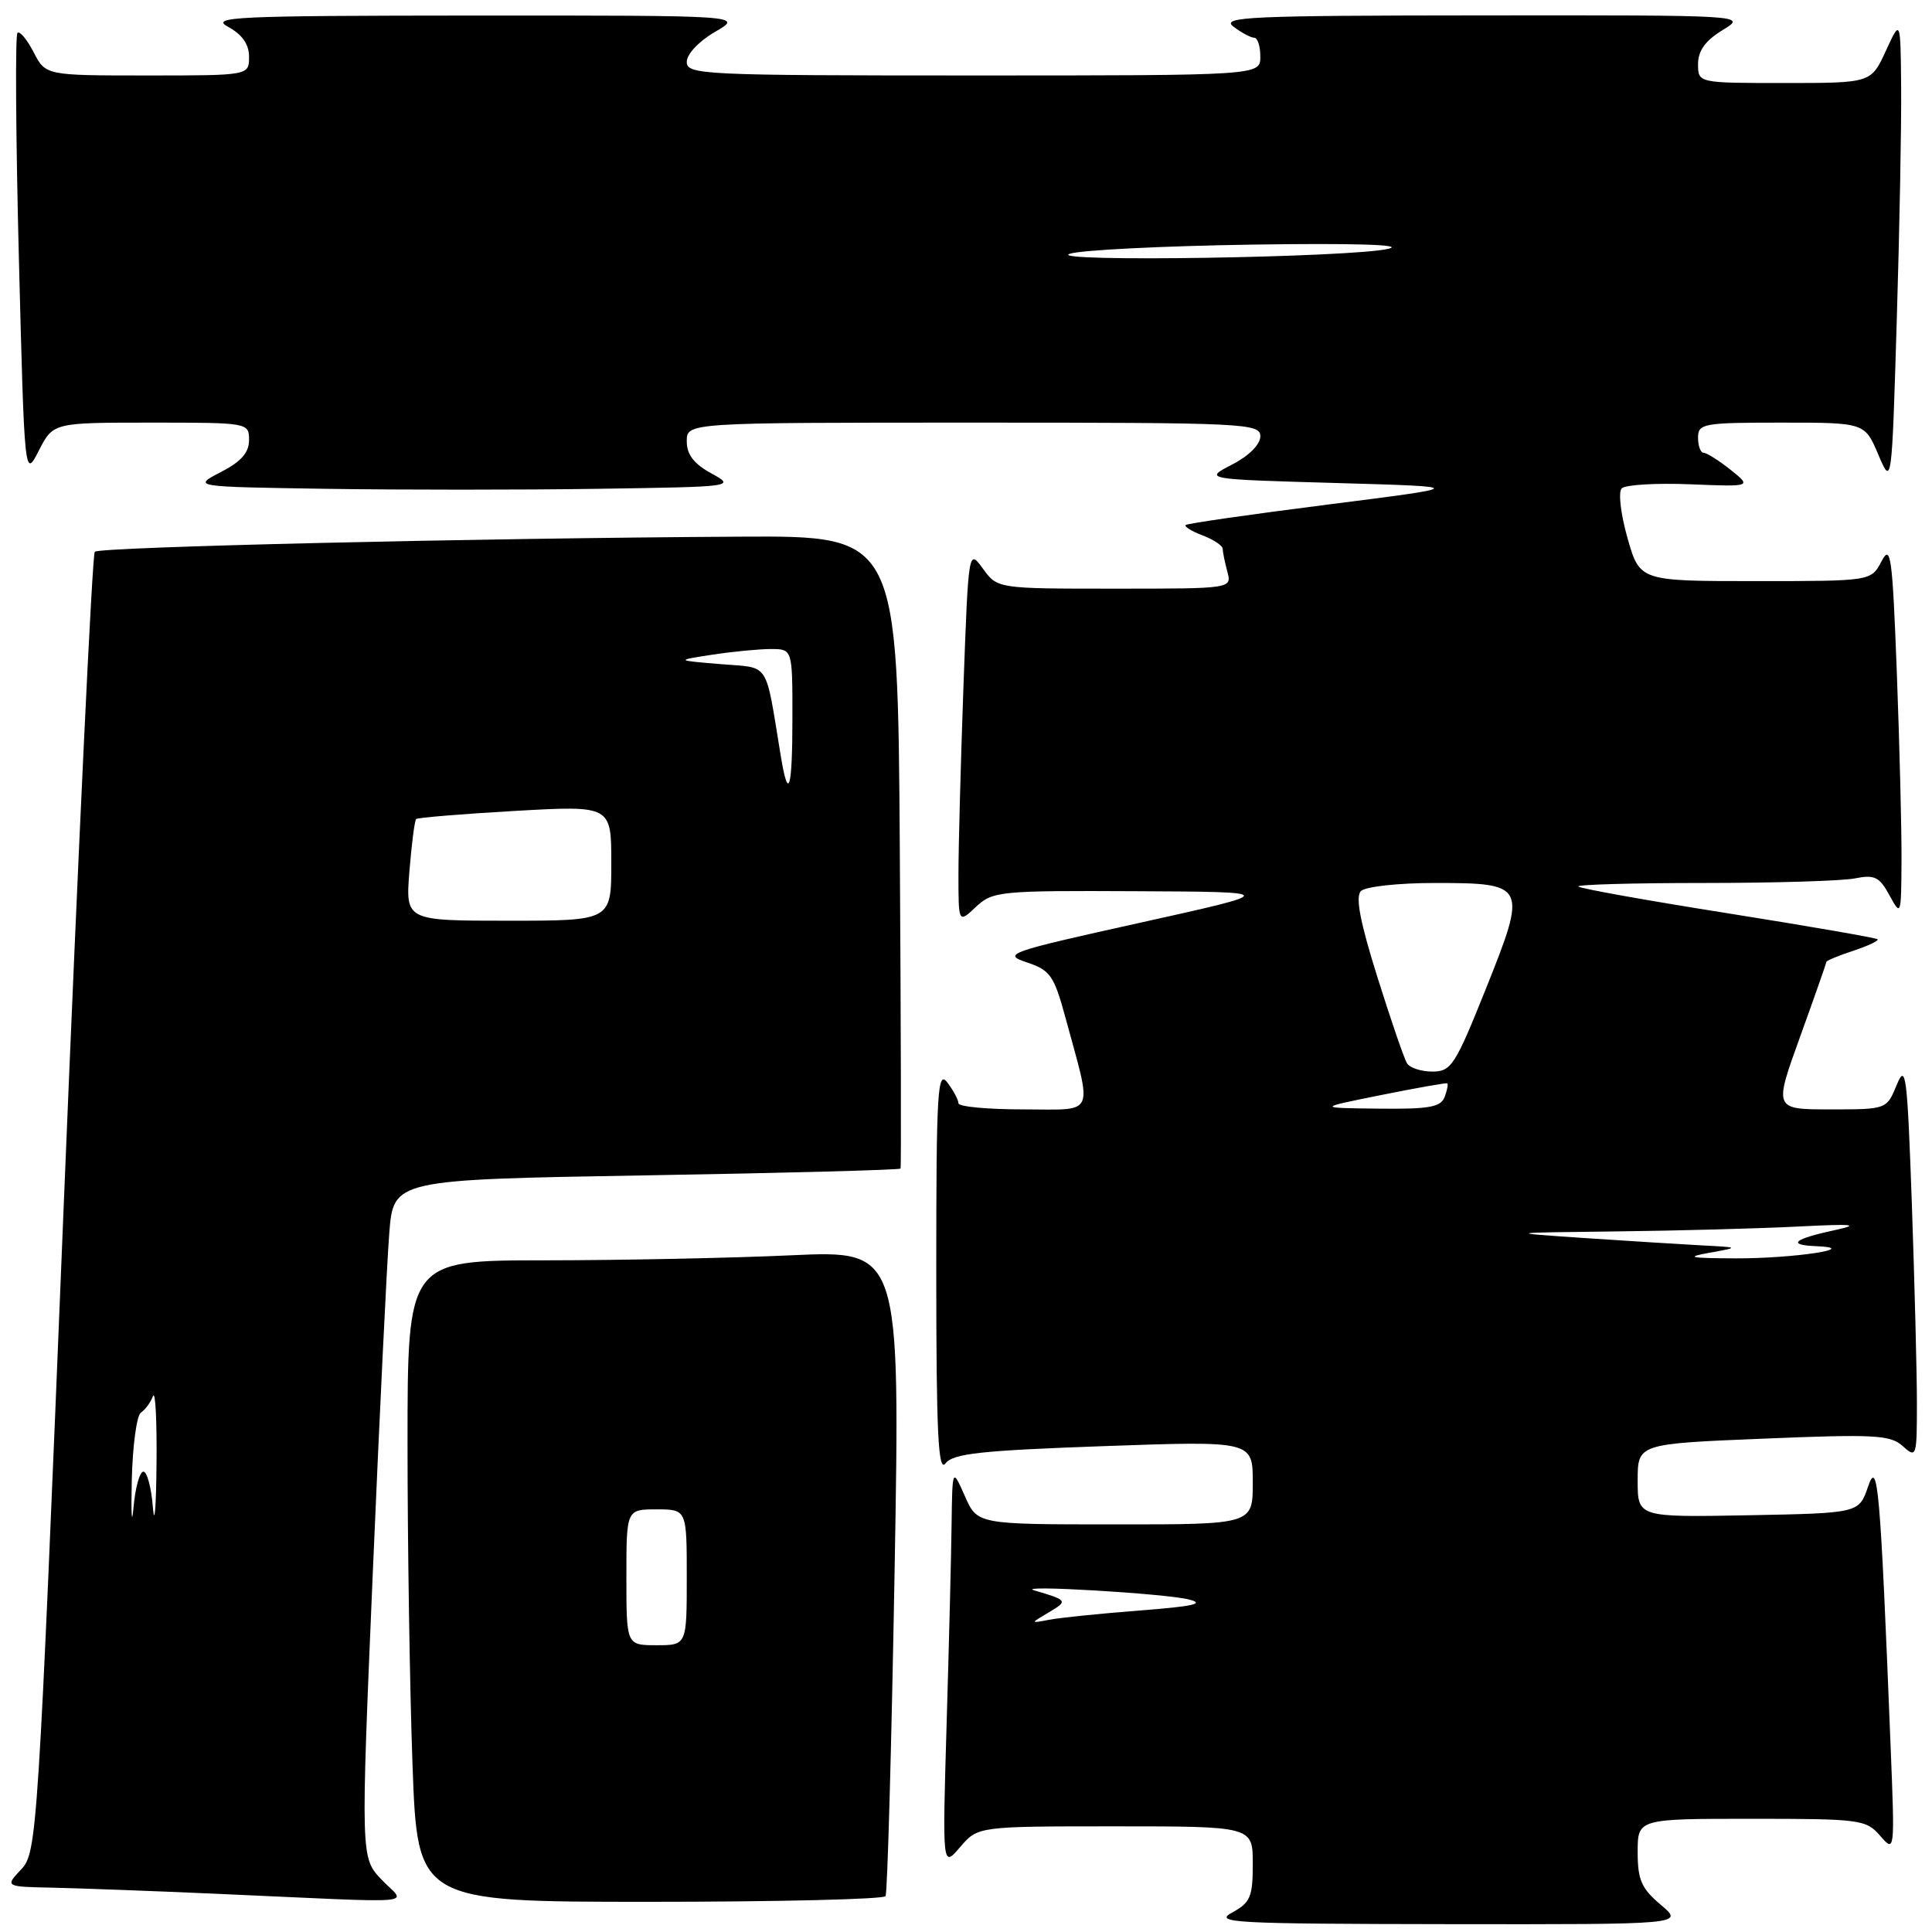 <?xml version="1.0" encoding="UTF-8" standalone="no"?>
<!DOCTYPE svg PUBLIC "-//W3C//DTD SVG 1.1//EN" "http://www.w3.org/Graphics/SVG/1.1/DTD/svg11.dtd" >
<svg xmlns="http://www.w3.org/2000/svg" xmlns:xlink="http://www.w3.org/1999/xlink" version="1.1" viewBox="0 0 256 256">
 <g >
 <path fill="currentColor"
d=" M 220.08 252.41 C 217.50 250.24 217.00 249.11 217.00 245.41 C 217.00 241.00 217.00 241.00 232.09 241.00 C 246.49 241.00 247.27 241.10 249.13 243.25 C 251.07 245.49 251.08 245.46 250.52 231.50 C 249.14 196.87 248.82 193.20 247.52 197.00 C 246.32 200.50 246.32 200.50 231.66 200.78 C 217.00 201.05 217.00 201.05 217.00 196.18 C 217.00 191.31 217.00 191.31 233.64 190.63 C 248.44 190.02 250.49 190.13 252.14 191.63 C 253.94 193.25 254.00 193.06 254.00 185.90 C 254.00 181.83 253.69 169.95 253.33 159.50 C 252.72 142.35 252.53 140.82 251.33 143.75 C 249.99 147.00 249.99 147.00 242.52 147.00 C 235.04 147.00 235.04 147.00 238.52 137.38 C 240.43 132.09 242.00 127.62 242.00 127.46 C 242.00 127.29 243.61 126.63 245.57 125.98 C 247.53 125.33 248.98 124.65 248.79 124.46 C 248.60 124.27 239.71 122.73 229.03 121.03 C 218.35 119.34 209.40 117.74 209.14 117.47 C 208.88 117.21 216.34 117.00 225.71 117.00 C 235.08 117.00 244.12 116.73 245.79 116.39 C 248.40 115.87 249.04 116.19 250.37 118.64 C 251.89 121.44 251.92 121.34 251.96 114.00 C 251.98 109.88 251.70 98.69 251.34 89.13 C 250.75 73.59 250.53 72.04 249.31 74.38 C 247.94 77.00 247.94 77.00 232.61 77.00 C 217.28 77.00 217.28 77.00 215.65 71.29 C 214.74 68.07 214.41 65.19 214.89 64.71 C 215.37 64.23 219.44 63.99 223.94 64.17 C 232.12 64.50 232.12 64.50 229.31 62.25 C 227.77 61.02 226.16 60.01 225.75 60.00 C 225.34 60.00 225.00 59.10 225.00 58.00 C 225.00 56.12 225.67 56.00 236.04 56.00 C 247.08 56.00 247.08 56.00 248.88 60.22 C 250.67 64.44 250.67 64.44 251.33 42.47 C 251.70 30.39 251.96 16.45 251.91 11.50 C 251.83 2.50 251.83 2.50 249.88 6.75 C 247.92 11.00 247.92 11.00 236.46 11.00 C 225.00 11.00 225.00 11.00 225.00 8.49 C 225.00 6.72 225.97 5.38 228.25 3.99 C 231.50 2.01 231.50 2.01 196.50 2.04 C 165.51 2.06 161.72 2.23 163.44 3.53 C 164.51 4.34 165.75 5.00 166.19 5.00 C 166.64 5.00 167.00 6.12 167.00 7.50 C 167.00 10.00 167.00 10.00 129.00 10.00 C 93.05 10.00 91.00 9.90 91.00 8.20 C 91.00 7.17 92.61 5.46 94.75 4.22 C 98.50 2.05 98.50 2.05 63.00 2.06 C 30.96 2.08 27.77 2.23 30.25 3.57 C 32.10 4.58 33.00 5.87 33.00 7.53 C 33.00 10.00 33.00 10.00 19.53 10.00 C 6.05 10.00 6.05 10.00 4.45 6.91 C 3.57 5.21 2.61 4.06 2.31 4.36 C 2.01 4.66 2.09 18.07 2.50 34.16 C 3.25 63.41 3.25 63.41 5.15 59.70 C 7.05 56.00 7.05 56.00 20.02 56.00 C 32.92 56.00 33.00 56.01 33.00 58.31 C 33.00 59.98 31.95 61.17 29.25 62.56 C 25.50 64.50 25.50 64.50 43.19 64.77 C 52.91 64.92 69.11 64.92 79.19 64.77 C 97.35 64.50 97.47 64.49 94.25 62.72 C 91.94 61.46 91.00 60.23 91.00 58.47 C 91.00 56.00 91.00 56.00 129.00 56.00 C 165.04 56.00 167.00 56.09 167.00 57.81 C 167.00 58.90 165.49 60.41 163.25 61.56 C 159.50 63.50 159.50 63.50 177.00 64.00 C 194.50 64.50 194.50 64.50 176.00 66.85 C 165.82 68.14 157.33 69.36 157.11 69.57 C 156.90 69.77 157.91 70.40 159.36 70.95 C 160.81 71.50 162.01 72.30 162.01 72.73 C 162.02 73.15 162.30 74.51 162.63 75.75 C 163.23 78.00 163.23 78.00 147.70 78.00 C 132.17 78.00 132.17 78.00 130.25 75.36 C 128.33 72.73 128.33 72.73 127.66 91.02 C 127.30 101.09 127.00 112.25 127.00 115.83 C 127.00 122.35 127.00 122.35 129.31 120.17 C 131.53 118.09 132.44 118.00 150.56 118.09 C 169.50 118.18 169.50 118.18 151.06 122.27 C 133.50 126.16 132.78 126.42 136.06 127.52 C 139.17 128.56 139.66 129.27 141.17 134.81 C 144.79 148.17 145.32 147.00 135.58 147.00 C 130.86 147.00 127.00 146.64 127.00 146.19 C 127.00 145.75 126.34 144.51 125.53 143.44 C 124.23 141.72 124.06 144.55 124.06 168.50 C 124.06 189.93 124.32 195.17 125.28 193.91 C 126.29 192.60 129.94 192.20 146.25 191.62 C 166.00 190.92 166.00 190.92 166.00 196.46 C 166.00 202.00 166.00 202.00 147.75 201.99 C 129.50 201.99 129.50 201.99 127.85 198.24 C 126.19 194.50 126.19 194.50 126.09 202.00 C 126.04 206.12 125.74 218.05 125.43 228.50 C 124.87 247.50 124.87 247.50 127.22 244.75 C 129.58 242.00 129.58 242.00 147.79 242.00 C 166.00 242.00 166.00 242.00 166.00 246.97 C 166.00 251.36 165.68 252.11 163.25 253.43 C 160.76 254.78 163.48 254.92 191.83 254.96 C 223.15 255.00 223.15 255.00 220.08 252.41 Z  M 50.58 249.08 C 47.79 246.17 47.79 246.17 49.40 208.33 C 50.29 187.52 51.27 167.31 51.58 163.40 C 52.14 156.31 52.14 156.31 85.65 155.74 C 104.08 155.43 119.23 155.02 119.33 154.84 C 119.42 154.65 119.38 135.71 119.23 112.75 C 118.96 71.00 118.96 71.00 98.23 71.11 C 63.22 71.30 13.20 72.47 12.56 73.11 C 12.22 73.44 10.38 112.35 8.45 159.57 C 5.03 243.67 4.91 245.46 2.80 247.71 C 0.65 250.00 0.65 250.00 7.08 250.13 C 10.61 250.21 20.47 250.57 29.00 250.95 C 56.70 252.18 53.79 252.44 50.58 249.08 Z  M 117.34 251.25 C 117.59 250.84 118.13 231.41 118.54 208.09 C 119.28 165.68 119.28 165.68 104.89 166.33 C 96.98 166.70 82.29 166.99 72.25 167.00 C 54.00 167.00 54.00 167.00 54.00 191.34 C 54.00 204.73 54.30 223.85 54.66 233.84 C 55.32 252.00 55.32 252.00 86.10 252.00 C 103.03 252.00 117.09 251.66 117.34 251.25 Z  M 139.00 213.63 C 141.54 212.12 141.48 212.04 137.00 210.72 C 134.47 209.97 154.30 211.14 157.50 211.93 C 159.77 212.49 158.18 212.85 151.00 213.40 C 145.78 213.81 140.38 214.36 139.00 214.63 C 136.50 215.11 136.50 215.11 139.00 213.63 Z  M 226.50 166.00 C 230.50 165.28 230.50 165.28 225.50 165.02 C 222.75 164.87 215.78 164.44 210.00 164.05 C 199.50 163.34 199.50 163.34 214.10 163.17 C 222.12 163.08 232.92 162.79 238.10 162.53 C 245.59 162.15 246.61 162.24 243.11 163.00 C 237.69 164.17 236.74 164.96 240.58 165.12 C 246.83 165.37 237.74 166.76 230.00 166.74 C 223.88 166.72 223.24 166.58 226.50 166.00 Z  M 183.00 145.10 C 187.68 144.16 191.62 143.46 191.77 143.55 C 191.92 143.64 191.76 144.45 191.42 145.36 C 190.90 146.71 189.33 146.98 182.64 146.90 C 174.50 146.81 174.50 146.81 183.00 145.10 Z  M 186.44 140.90 C 186.06 140.29 184.29 135.14 182.51 129.46 C 180.21 122.15 179.58 118.82 180.33 118.07 C 180.92 117.48 185.27 117.00 190.08 117.00 C 202.28 117.00 202.40 117.25 196.89 131.01 C 192.83 141.15 192.30 141.98 189.81 141.99 C 188.33 141.99 186.81 141.50 186.44 140.90 Z  M 141.77 33.62 C 143.27 33.13 154.18 32.59 166.00 32.41 C 179.45 32.21 186.19 32.42 184.00 32.96 C 179.25 34.13 138.19 34.77 141.77 33.62 Z  M 17.46 196.17 C 17.57 191.58 18.11 187.53 18.68 187.17 C 19.24 186.80 19.96 185.82 20.27 185.00 C 20.59 184.18 20.80 188.22 20.74 194.00 C 20.69 199.78 20.47 202.36 20.26 199.75 C 20.06 197.14 19.49 195.00 19.00 195.00 C 18.51 195.00 17.92 197.14 17.69 199.75 C 17.46 202.36 17.36 200.75 17.46 196.17 Z  M 54.25 115.44 C 54.54 111.84 54.94 108.73 55.14 108.53 C 55.34 108.34 61.24 107.85 68.25 107.45 C 81.00 106.73 81.00 106.73 81.00 114.36 C 81.00 122.00 81.00 122.00 67.36 122.00 C 53.73 122.00 53.73 122.00 54.25 115.44 Z  M 103.47 100.25 C 101.34 87.35 102.13 88.56 95.47 88.00 C 89.50 87.50 89.50 87.50 94.39 86.75 C 97.08 86.34 100.57 86.00 102.14 86.00 C 105.00 86.00 105.00 86.00 105.00 95.00 C 105.00 104.58 104.48 106.36 103.47 100.25 Z  M 83.00 209.00 C 83.00 200.00 83.00 200.00 87.00 200.00 C 91.00 200.00 91.00 200.00 91.00 209.00 C 91.00 218.00 91.00 218.00 87.00 218.00 C 83.00 218.00 83.00 218.00 83.00 209.00 Z "/>
</g>
</svg>